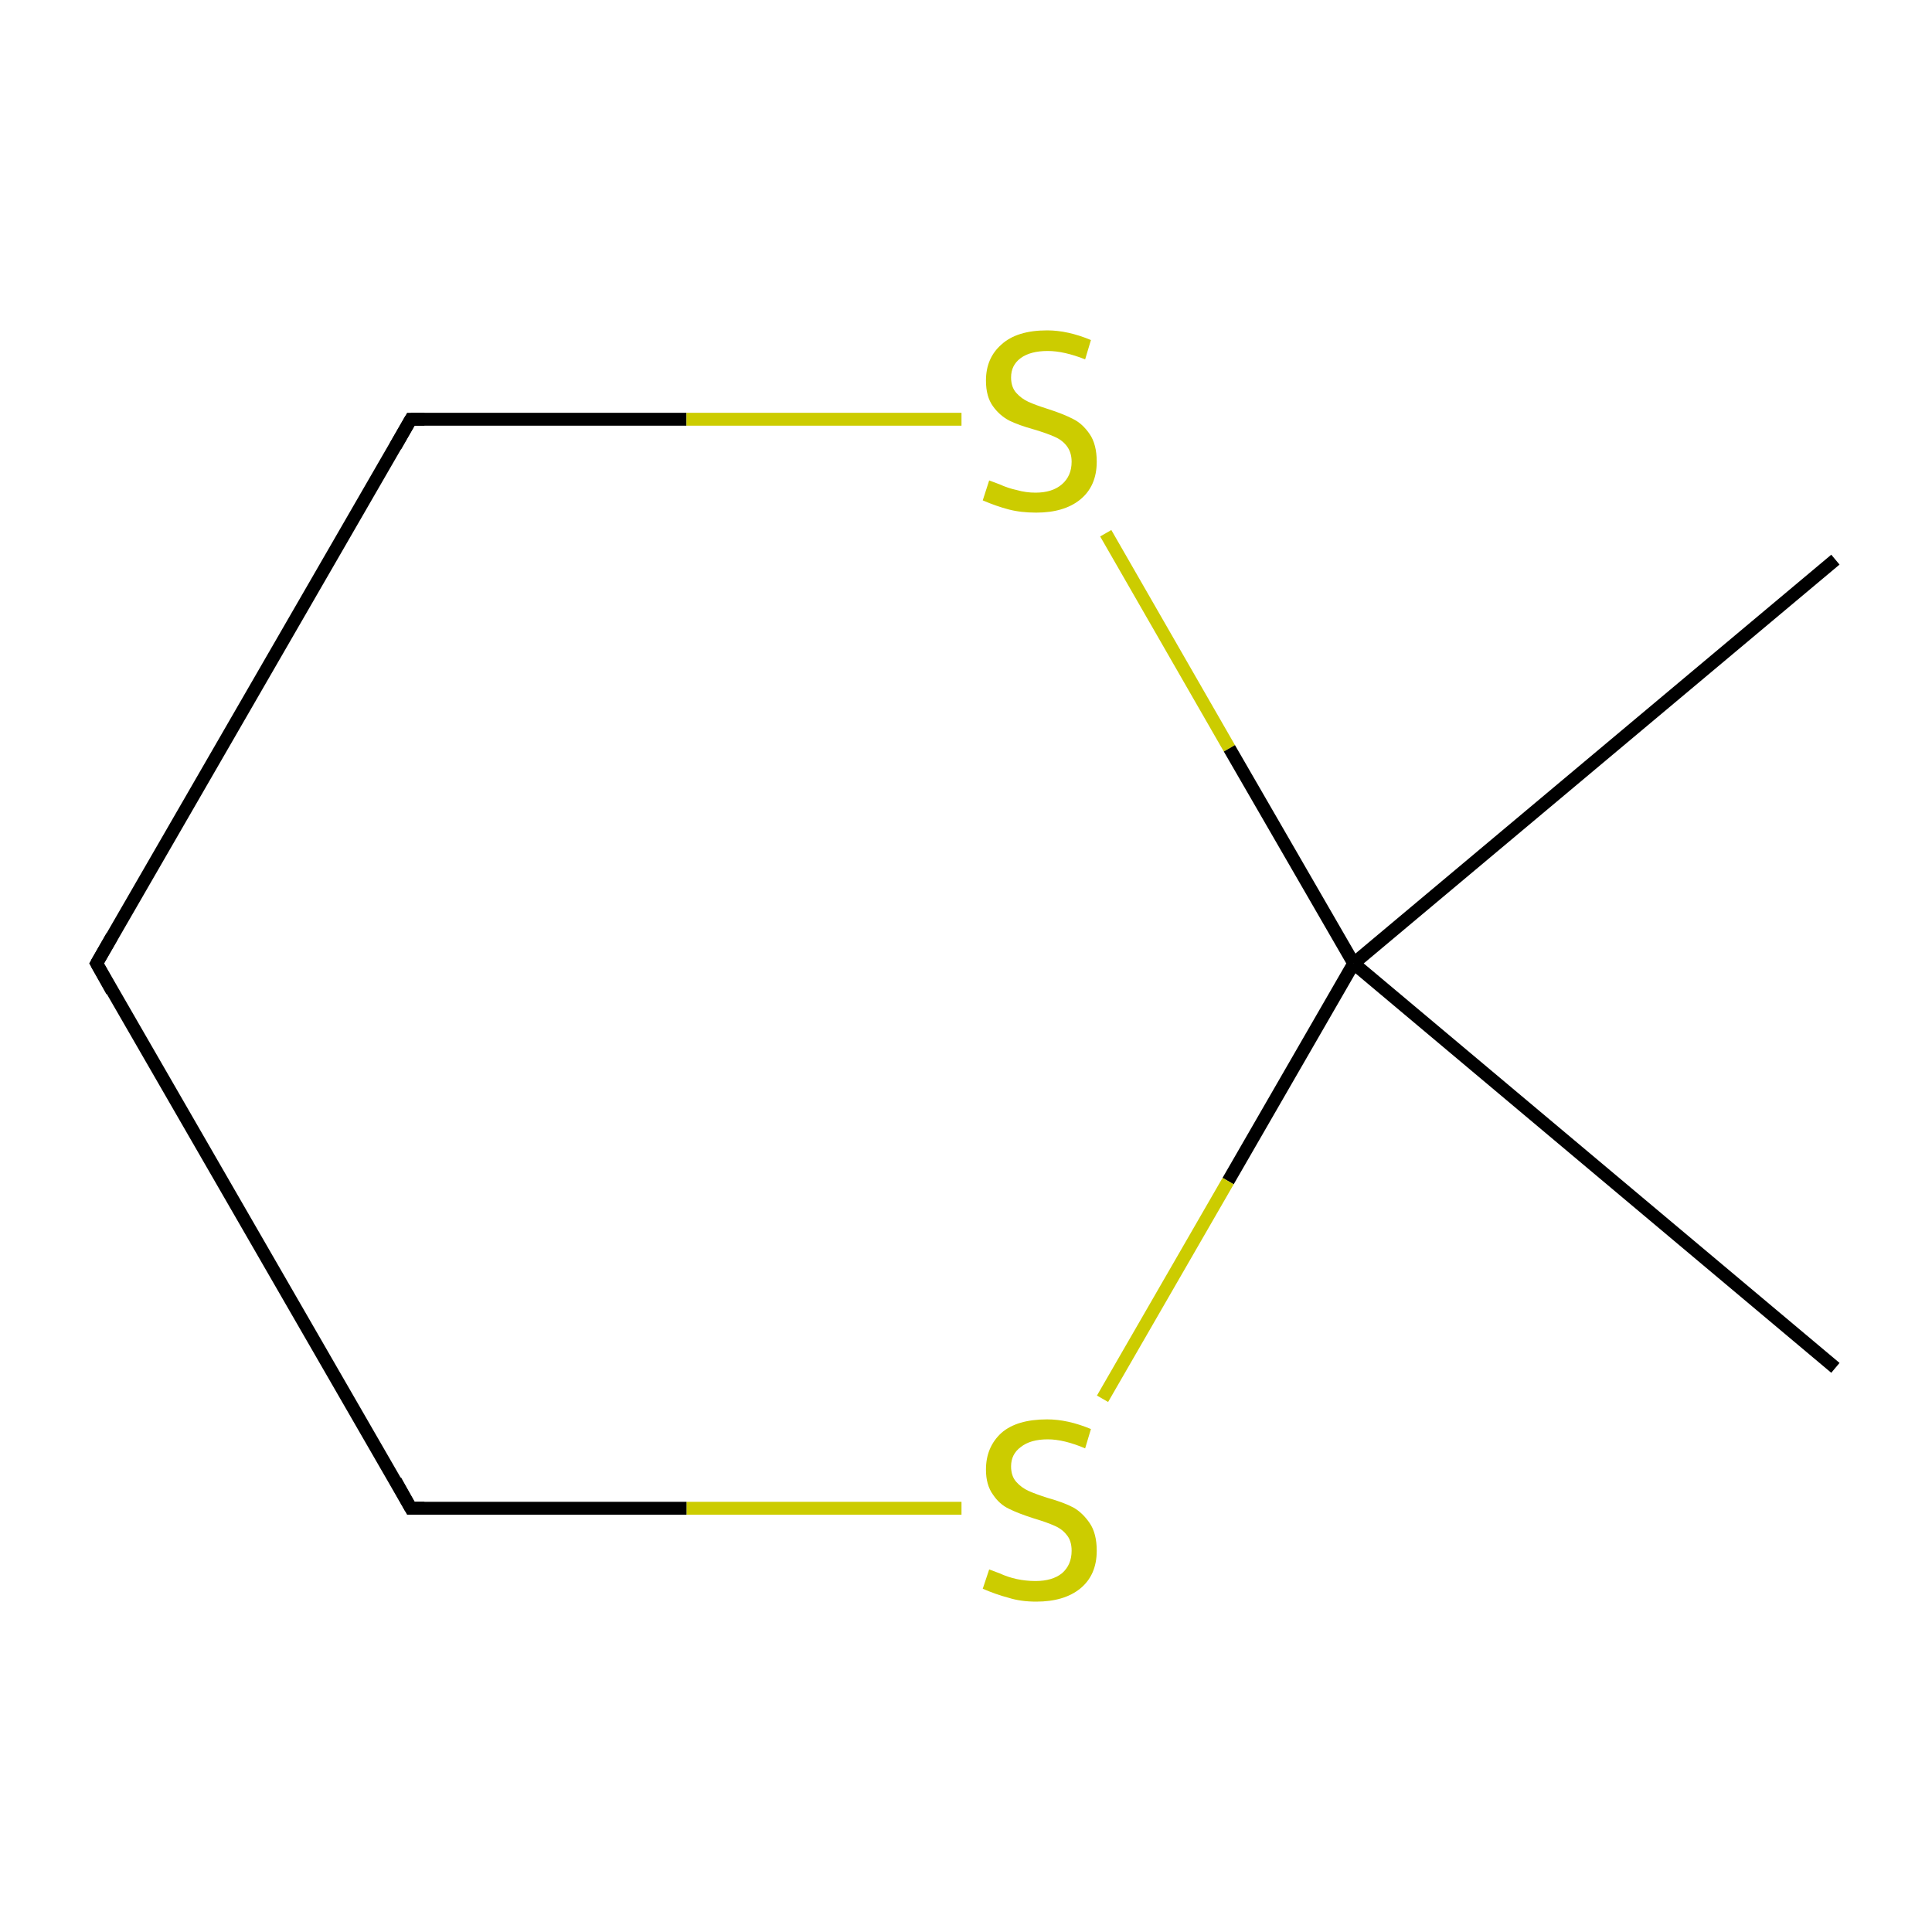 <?xml version='1.0' encoding='iso-8859-1'?>
<svg version='1.1' baseProfile='full'
              xmlns='http://www.w3.org/2000/svg'
                      xmlns:rdkit='http://www.rdkit.org/xml'
                      xmlns:xlink='http://www.w3.org/1999/xlink'
                  xml:space='preserve'
width='300px' height='300px' viewBox='0 0 300 300'>
<!-- END OF HEADER -->
<rect style='opacity:1.0;fill:#FFFFFF;stroke:none' width='300.0' height='300.0' x='0.0' y='0.0'> </rect>
<path class='bond-0 atom-0 atom-1' d='M 285.0,86.9 L 210.2,149.6' style='fill:none;fill-rule:evenodd;stroke:#000000;stroke-width:2.0px;stroke-linecap:butt;stroke-linejoin:miter;stroke-opacity:1' />
<path class='bond-1 atom-1 atom-2' d='M 210.2,149.6 L 190.7,183.4' style='fill:none;fill-rule:evenodd;stroke:#000000;stroke-width:2.0px;stroke-linecap:butt;stroke-linejoin:miter;stroke-opacity:1' />
<path class='bond-1 atom-1 atom-2' d='M 190.7,183.4 L 171.2,217.2' style='fill:none;fill-rule:evenodd;stroke:#CCCC00;stroke-width:2.0px;stroke-linecap:butt;stroke-linejoin:miter;stroke-opacity:1' />
<path class='bond-2 atom-2 atom-3' d='M 149.3,234.2 L 106.6,234.2' style='fill:none;fill-rule:evenodd;stroke:#CCCC00;stroke-width:2.0px;stroke-linecap:butt;stroke-linejoin:miter;stroke-opacity:1' />
<path class='bond-2 atom-2 atom-3' d='M 106.6,234.2 L 63.8,234.2' style='fill:none;fill-rule:evenodd;stroke:#000000;stroke-width:2.0px;stroke-linecap:butt;stroke-linejoin:miter;stroke-opacity:1' />
<path class='bond-3 atom-3 atom-4' d='M 63.8,234.2 L 15.0,149.6' style='fill:none;fill-rule:evenodd;stroke:#000000;stroke-width:2.0px;stroke-linecap:butt;stroke-linejoin:miter;stroke-opacity:1' />
<path class='bond-4 atom-4 atom-5' d='M 15.0,149.6 L 63.8,65.1' style='fill:none;fill-rule:evenodd;stroke:#000000;stroke-width:2.0px;stroke-linecap:butt;stroke-linejoin:miter;stroke-opacity:1' />
<path class='bond-5 atom-5 atom-6' d='M 63.8,65.1 L 106.6,65.1' style='fill:none;fill-rule:evenodd;stroke:#000000;stroke-width:2.0px;stroke-linecap:butt;stroke-linejoin:miter;stroke-opacity:1' />
<path class='bond-5 atom-5 atom-6' d='M 106.6,65.1 L 149.3,65.1' style='fill:none;fill-rule:evenodd;stroke:#CCCC00;stroke-width:2.0px;stroke-linecap:butt;stroke-linejoin:miter;stroke-opacity:1' />
<path class='bond-6 atom-1 atom-7' d='M 210.2,149.6 L 285.0,212.4' style='fill:none;fill-rule:evenodd;stroke:#000000;stroke-width:2.0px;stroke-linecap:butt;stroke-linejoin:miter;stroke-opacity:1' />
<path class='bond-7 atom-6 atom-1' d='M 171.7,82.8 L 190.9,116.2' style='fill:none;fill-rule:evenodd;stroke:#CCCC00;stroke-width:2.0px;stroke-linecap:butt;stroke-linejoin:miter;stroke-opacity:1' />
<path class='bond-7 atom-6 atom-1' d='M 190.9,116.2 L 210.2,149.6' style='fill:none;fill-rule:evenodd;stroke:#000000;stroke-width:2.0px;stroke-linecap:butt;stroke-linejoin:miter;stroke-opacity:1' />
<path d='M 65.9,234.2 L 63.8,234.2 L 61.4,229.9' style='fill:none;stroke:#000000;stroke-width:2.0px;stroke-linecap:butt;stroke-linejoin:miter;stroke-miterlimit:10;stroke-opacity:1;' />
<path d='M 17.4,153.9 L 15.0,149.6 L 17.4,145.4' style='fill:none;stroke:#000000;stroke-width:2.0px;stroke-linecap:butt;stroke-linejoin:miter;stroke-miterlimit:10;stroke-opacity:1;' />
<path d='M 61.4,69.3 L 63.8,65.1 L 65.9,65.1' style='fill:none;stroke:#000000;stroke-width:2.0px;stroke-linecap:butt;stroke-linejoin:miter;stroke-miterlimit:10;stroke-opacity:1;' />
<path class='atom-2' d='M 153.6 243.7
Q 153.9 243.8, 155.2 244.3
Q 156.5 244.9, 157.9 245.2
Q 159.3 245.5, 160.8 245.5
Q 163.4 245.5, 164.9 244.3
Q 166.4 243.0, 166.4 240.8
Q 166.4 239.2, 165.6 238.3
Q 164.9 237.4, 163.7 236.9
Q 162.6 236.4, 160.6 235.8
Q 158.1 235.0, 156.7 234.3
Q 155.2 233.6, 154.2 232.1
Q 153.1 230.6, 153.1 228.2
Q 153.1 224.7, 155.5 222.5
Q 157.9 220.4, 162.6 220.4
Q 165.8 220.4, 169.4 221.9
L 168.5 224.9
Q 165.2 223.5, 162.7 223.5
Q 160.0 223.5, 158.5 224.7
Q 157.0 225.8, 157.0 227.7
Q 157.0 229.2, 157.8 230.1
Q 158.6 231.0, 159.7 231.5
Q 160.8 232.0, 162.7 232.6
Q 165.2 233.3, 166.7 234.1
Q 168.1 234.9, 169.2 236.5
Q 170.3 238.1, 170.3 240.8
Q 170.3 244.6, 167.7 246.7
Q 165.2 248.7, 160.9 248.7
Q 158.5 248.7, 156.6 248.1
Q 154.7 247.6, 152.6 246.7
L 153.6 243.7
' fill='#CCCC00'/>
<path class='atom-6' d='M 153.6 74.6
Q 153.9 74.7, 155.2 75.2
Q 156.5 75.8, 157.9 76.1
Q 159.3 76.5, 160.8 76.5
Q 163.4 76.5, 164.9 75.2
Q 166.4 73.9, 166.4 71.7
Q 166.4 70.2, 165.6 69.2
Q 164.9 68.3, 163.7 67.8
Q 162.6 67.3, 160.6 66.7
Q 158.1 66.0, 156.7 65.3
Q 155.2 64.5, 154.2 63.1
Q 153.1 61.6, 153.1 59.1
Q 153.1 55.6, 155.5 53.5
Q 157.9 51.3, 162.6 51.3
Q 165.8 51.3, 169.4 52.8
L 168.5 55.8
Q 165.2 54.5, 162.7 54.5
Q 160.0 54.5, 158.5 55.6
Q 157.0 56.7, 157.0 58.6
Q 157.0 60.1, 157.8 61.0
Q 158.6 61.9, 159.7 62.4
Q 160.8 62.9, 162.7 63.5
Q 165.2 64.3, 166.7 65.1
Q 168.1 65.8, 169.2 67.4
Q 170.3 69.0, 170.3 71.7
Q 170.3 75.5, 167.7 77.6
Q 165.2 79.6, 160.9 79.6
Q 158.5 79.6, 156.6 79.1
Q 154.7 78.6, 152.6 77.7
L 153.6 74.6
' fill='#CCCC00'/>
</svg>
